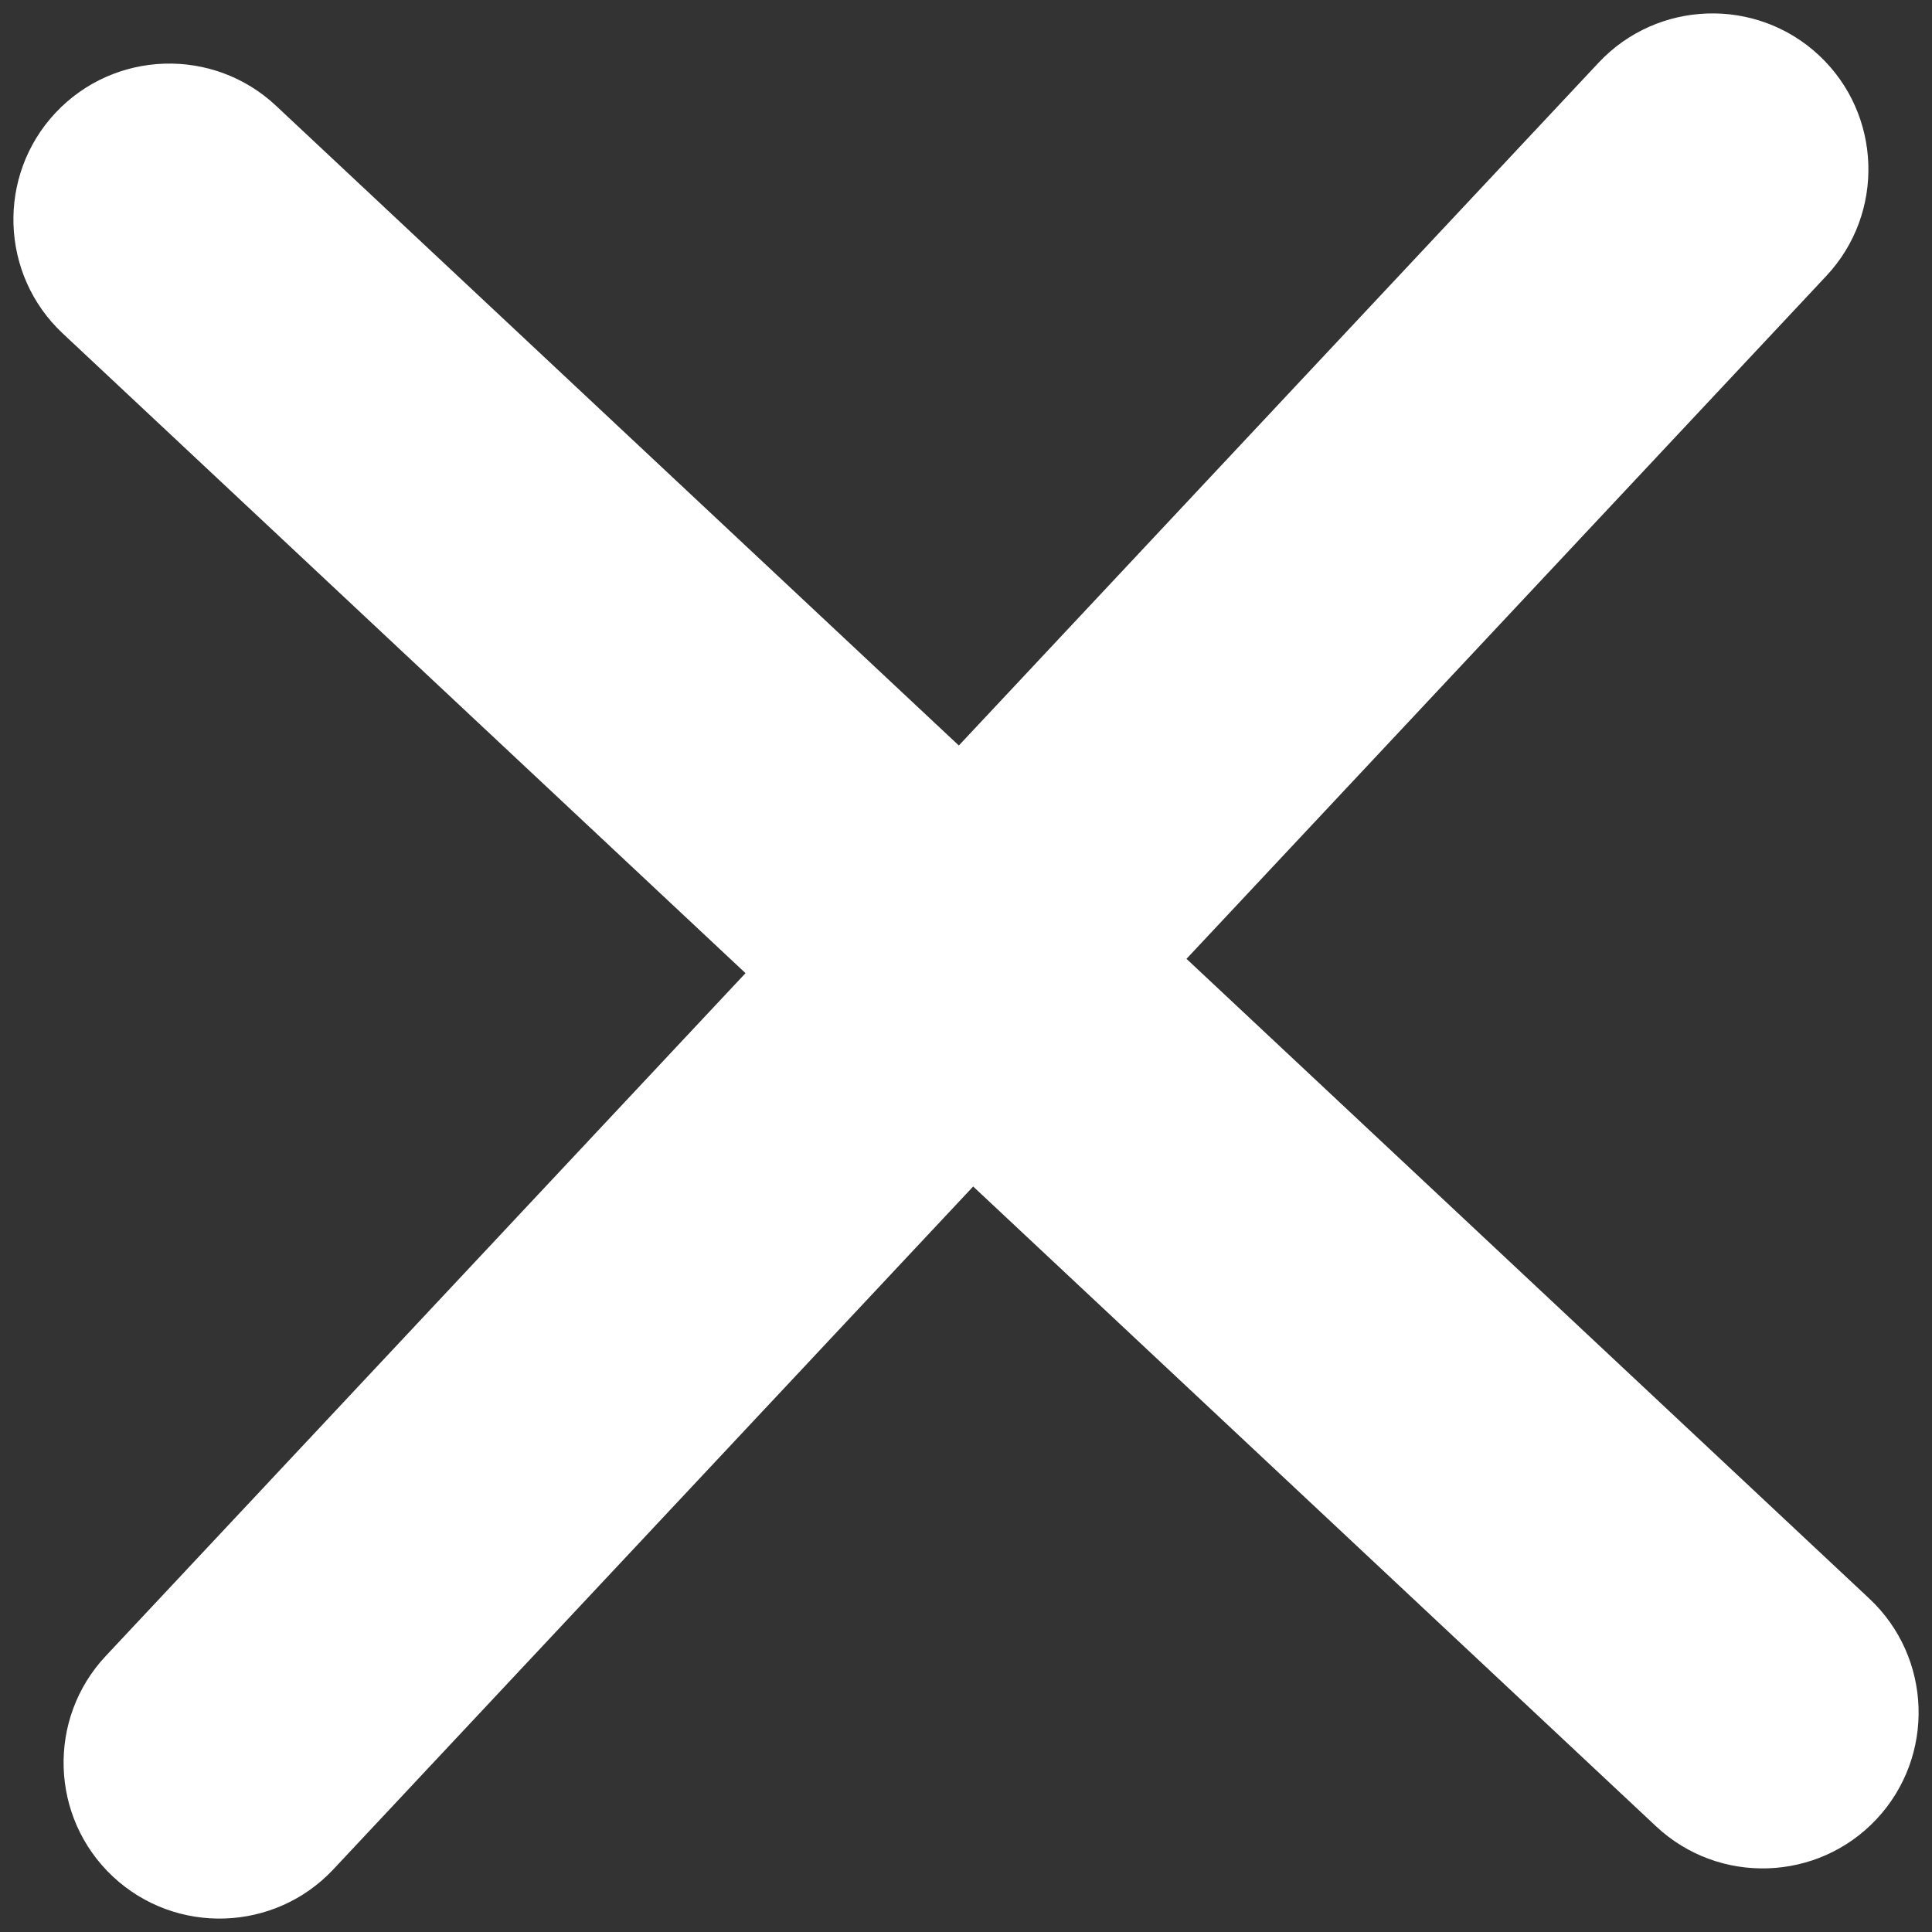 <svg width="24" height="24" viewBox="0 0 24 24" fill="#fff" xmlns="http://www.w3.org/2000/svg">
    <rect x="0" y="0" width="24" height="24" fill="#333333" stroke="none"/>
    <path d="M4.141 23.222L12.089 14.739L20.572 22.687C21.352 23.418 22.58 23.378 23.311 22.598C24.041 21.818 24.002 20.59 23.222 19.859L14.739 11.911L22.687 3.428C23.418 2.648 23.378 1.42 22.598 0.689C21.818 -0.041 20.59 -0.001 19.859 0.778L11.911 9.261L3.428 1.313C2.648 0.582 1.42 0.622 0.689 1.402C-0.041 2.182 -0.001 3.41 0.778 4.141L9.261 12.089L1.313 20.572C0.582 21.352 0.622 22.58 1.402 23.311C2.182 24.041 3.41 24.001 4.141 23.222Z" fill="white"/>
</svg>
